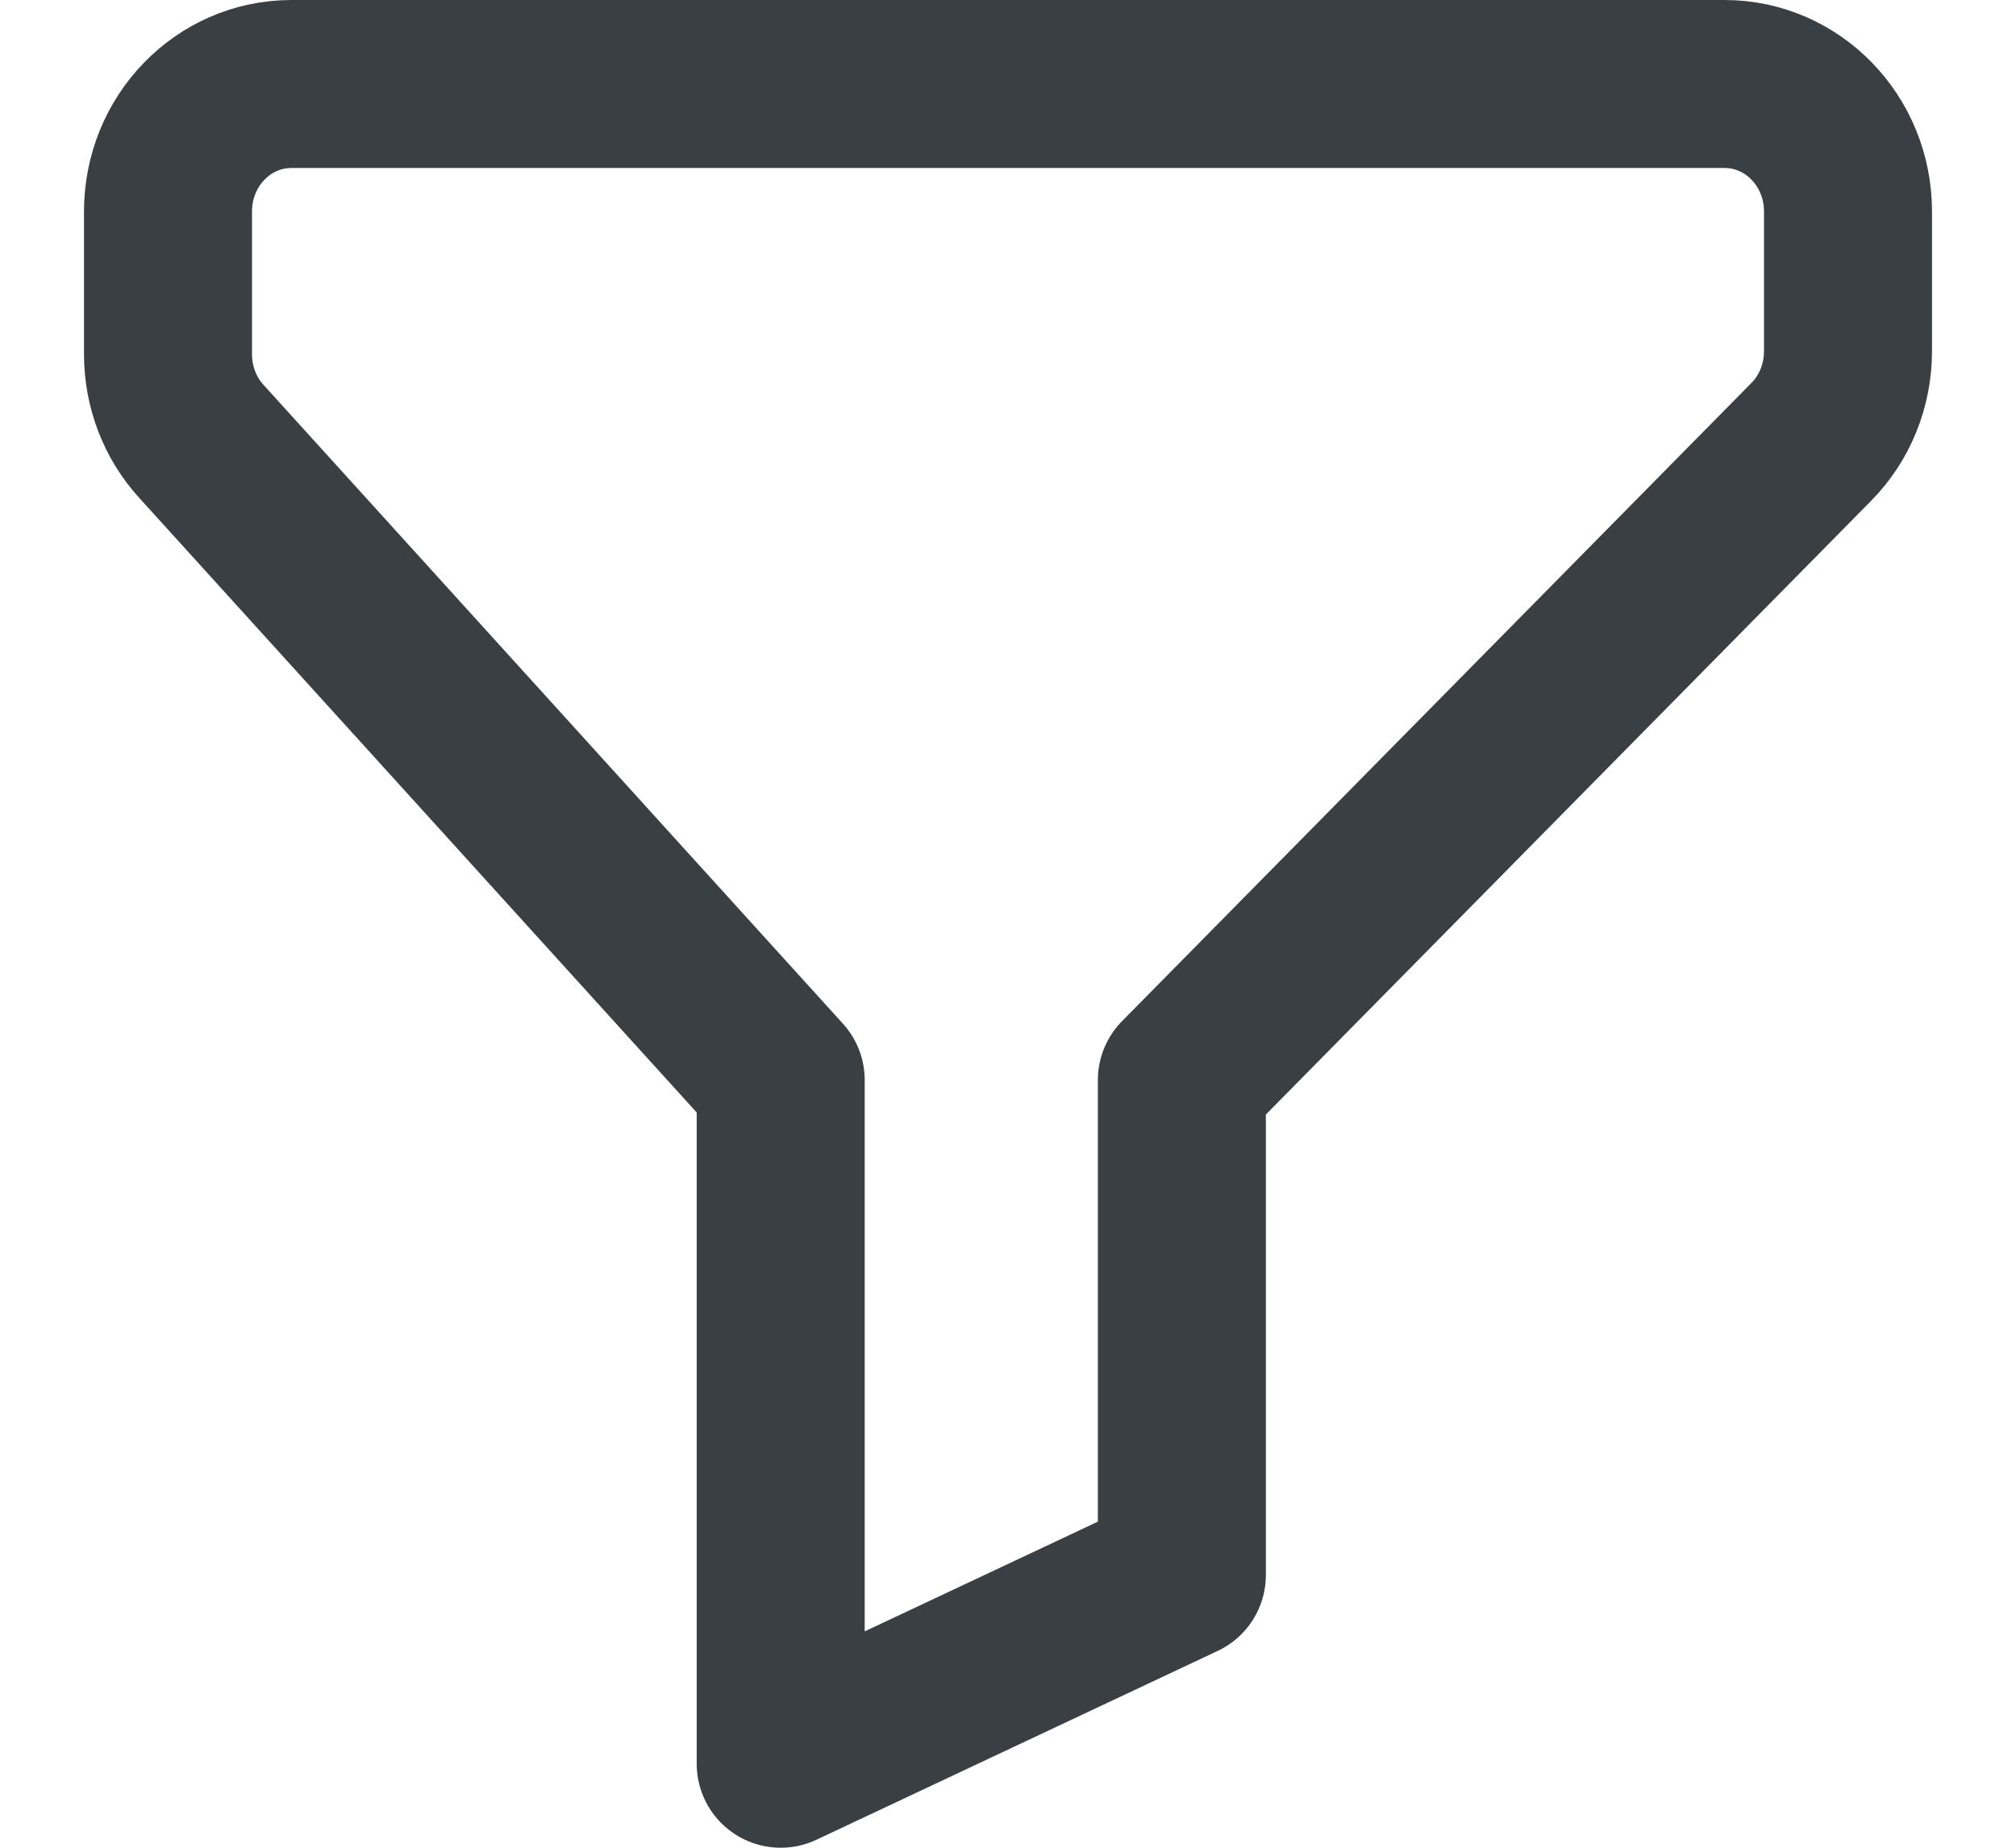 <svg width="12" height="11" viewBox="0 0 12 11" fill="none" xmlns="http://www.w3.org/2000/svg">
<path fill-rule="evenodd" clip-rule="evenodd" d="M4.647 10.5L7.035 9.376V6.43L10.78 2.632C10.921 2.49 11 2.295 11 2.09V1.259C11 0.839 10.671 0.5 10.265 0.5H1.735C1.329 0.5 1 0.839 1 1.259V2.109C1 2.302 1.071 2.488 1.199 2.628L4.647 6.43V10.5Z" stroke="#393F42" stroke-linecap="round" stroke-linejoin="round"/>
</svg>
